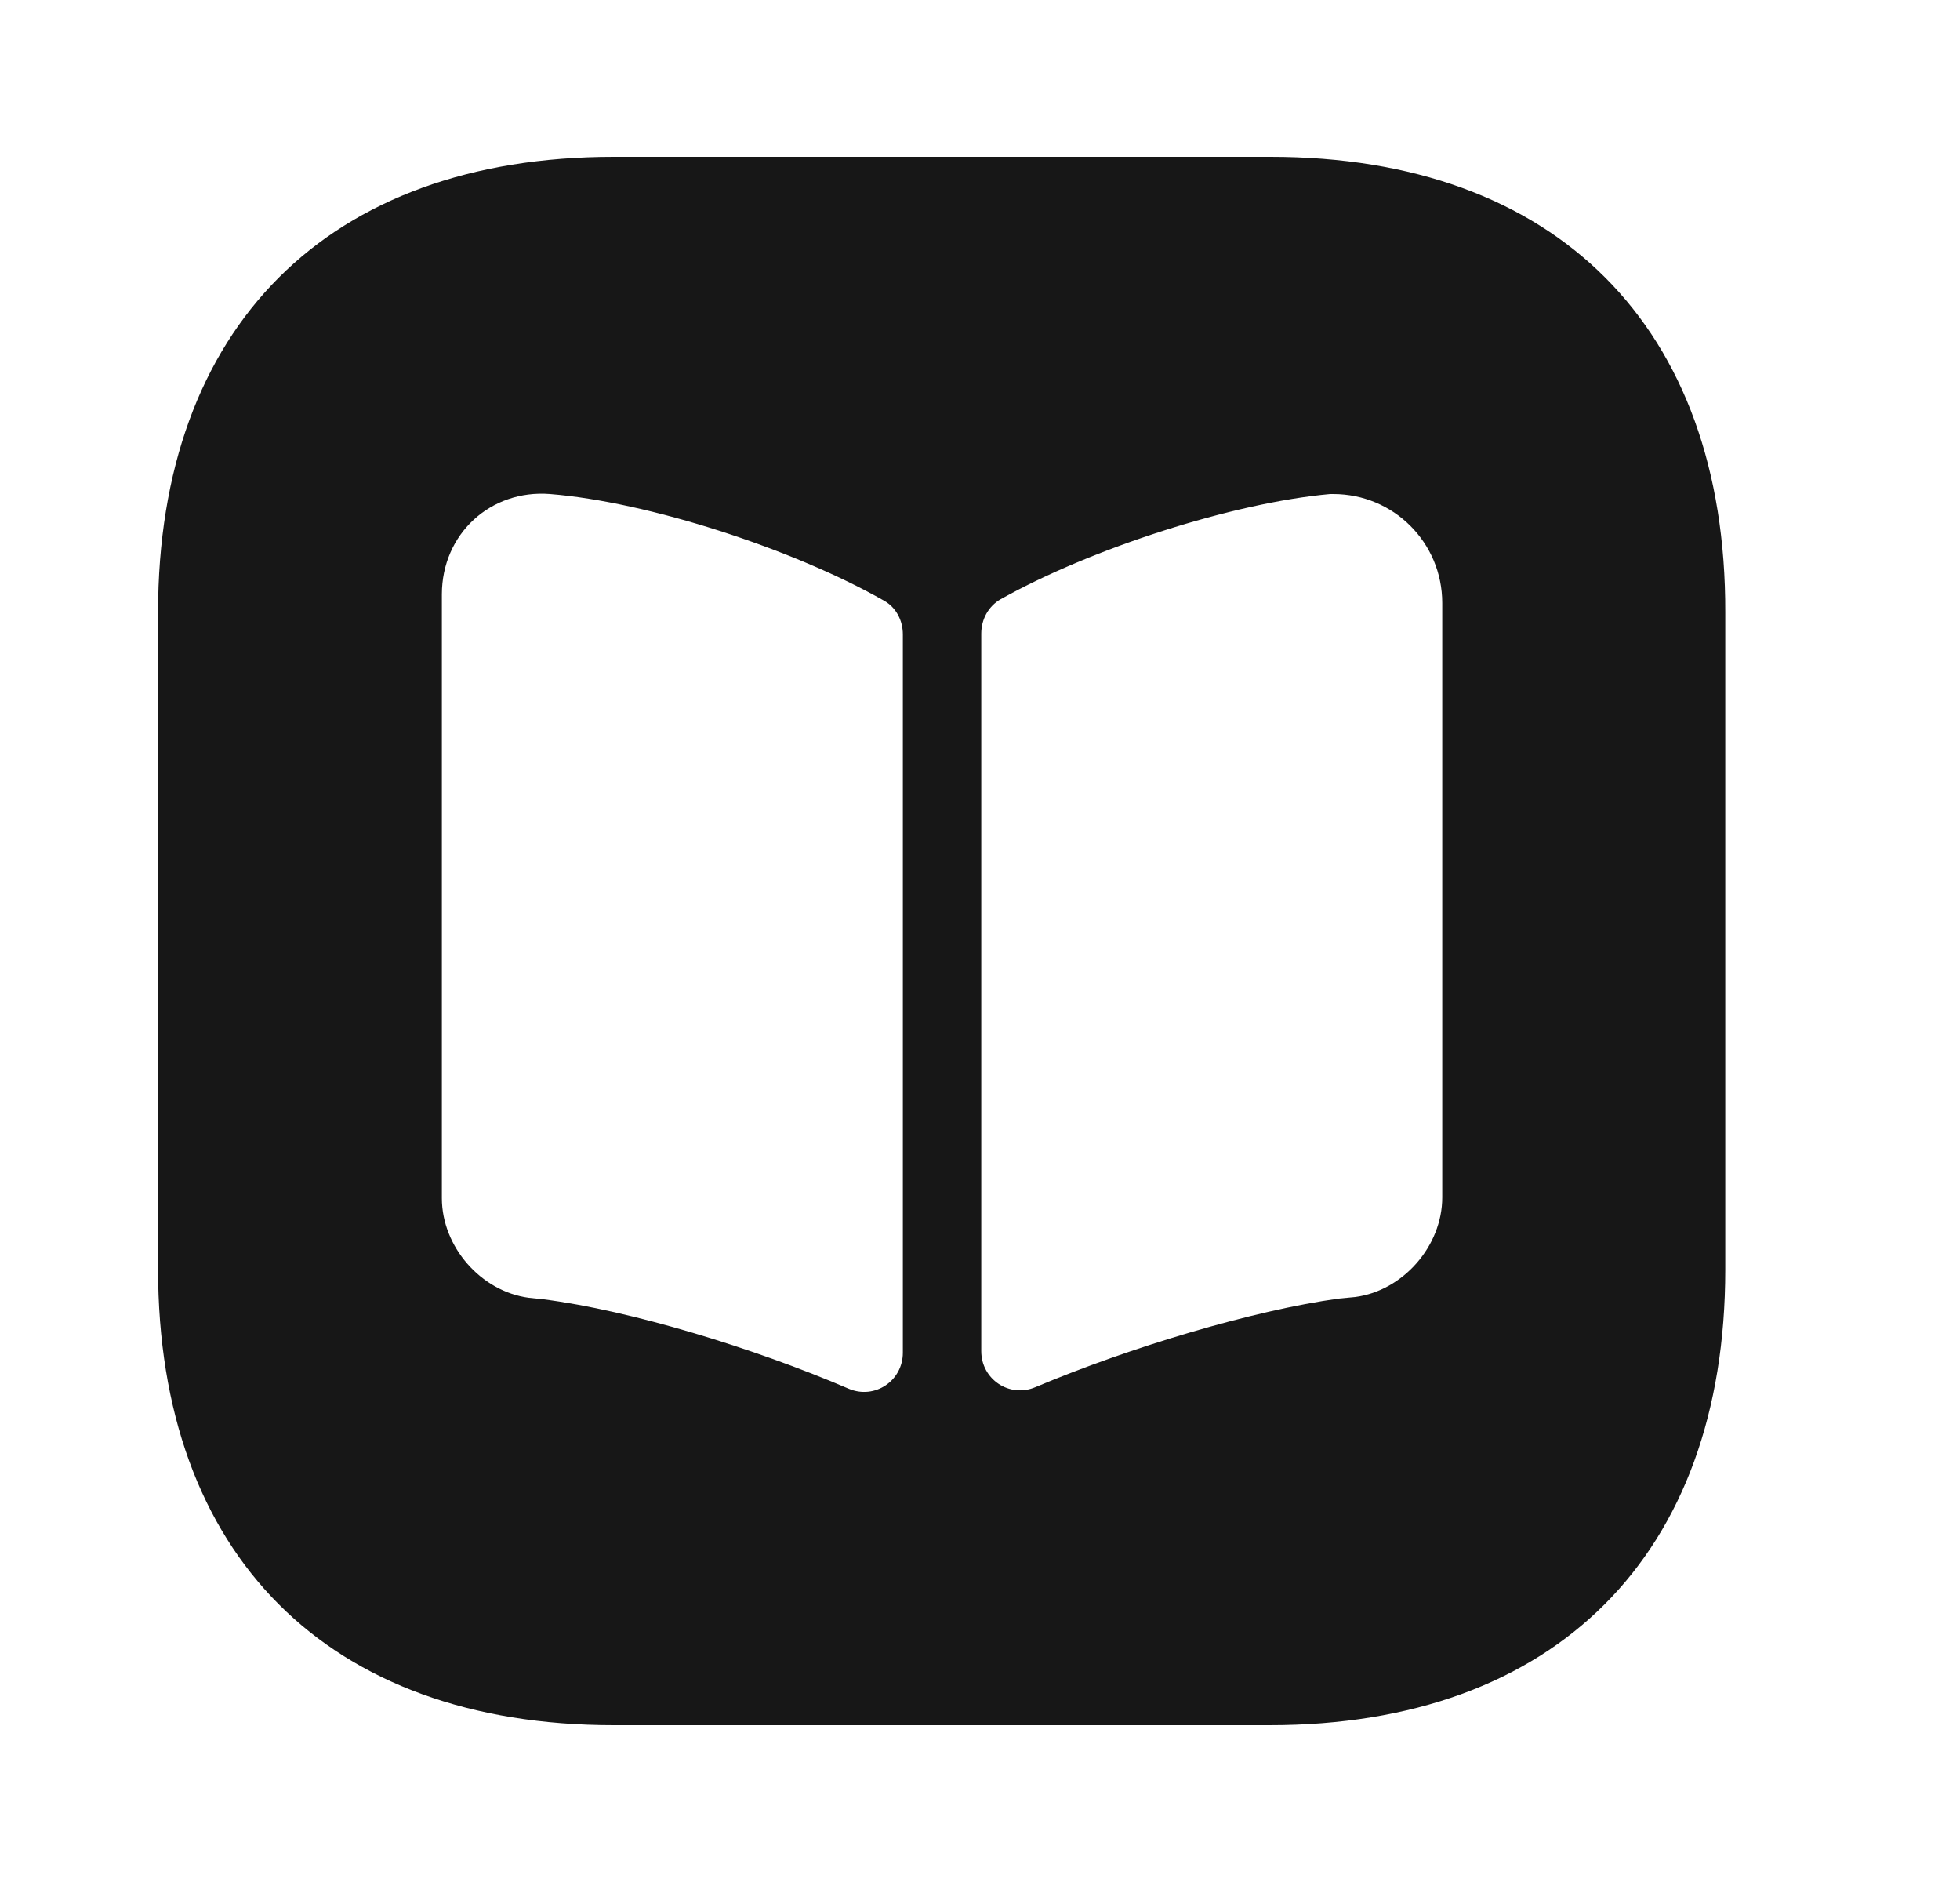 <svg width="25" height="24" viewBox="0 0 25 24" fill="none" xmlns="http://www.w3.org/2000/svg">
<path d="M16.206 2H7.826C4.186 2 2.016 4.17 2.016 7.81V16.18C2.016 19.83 4.186 22 7.826 22H16.196C19.836 22 22.006 19.83 22.006 16.19V7.81C22.016 4.17 19.846 2 16.206 2ZM11.516 17.25C11.516 17.61 11.156 17.85 10.826 17.71C9.616 17.19 8.036 16.71 6.936 16.57L6.746 16.55C6.136 16.47 5.636 15.9 5.636 15.28V7.58C5.636 6.81 6.256 6.24 7.016 6.3C8.266 6.4 10.116 7 11.276 7.66C11.436 7.75 11.516 7.92 11.516 8.09V17.25ZM18.396 15.27C18.396 15.89 17.896 16.46 17.286 16.54L17.076 16.56C15.986 16.71 14.416 17.18 13.206 17.69C12.876 17.83 12.516 17.59 12.516 17.23V8.08C12.516 7.9 12.606 7.73 12.766 7.64C13.926 6.99 15.736 6.41 16.966 6.3H17.006C17.776 6.3 18.396 6.92 18.396 7.69V15.27Z" fill="#171717"/>
</svg>
